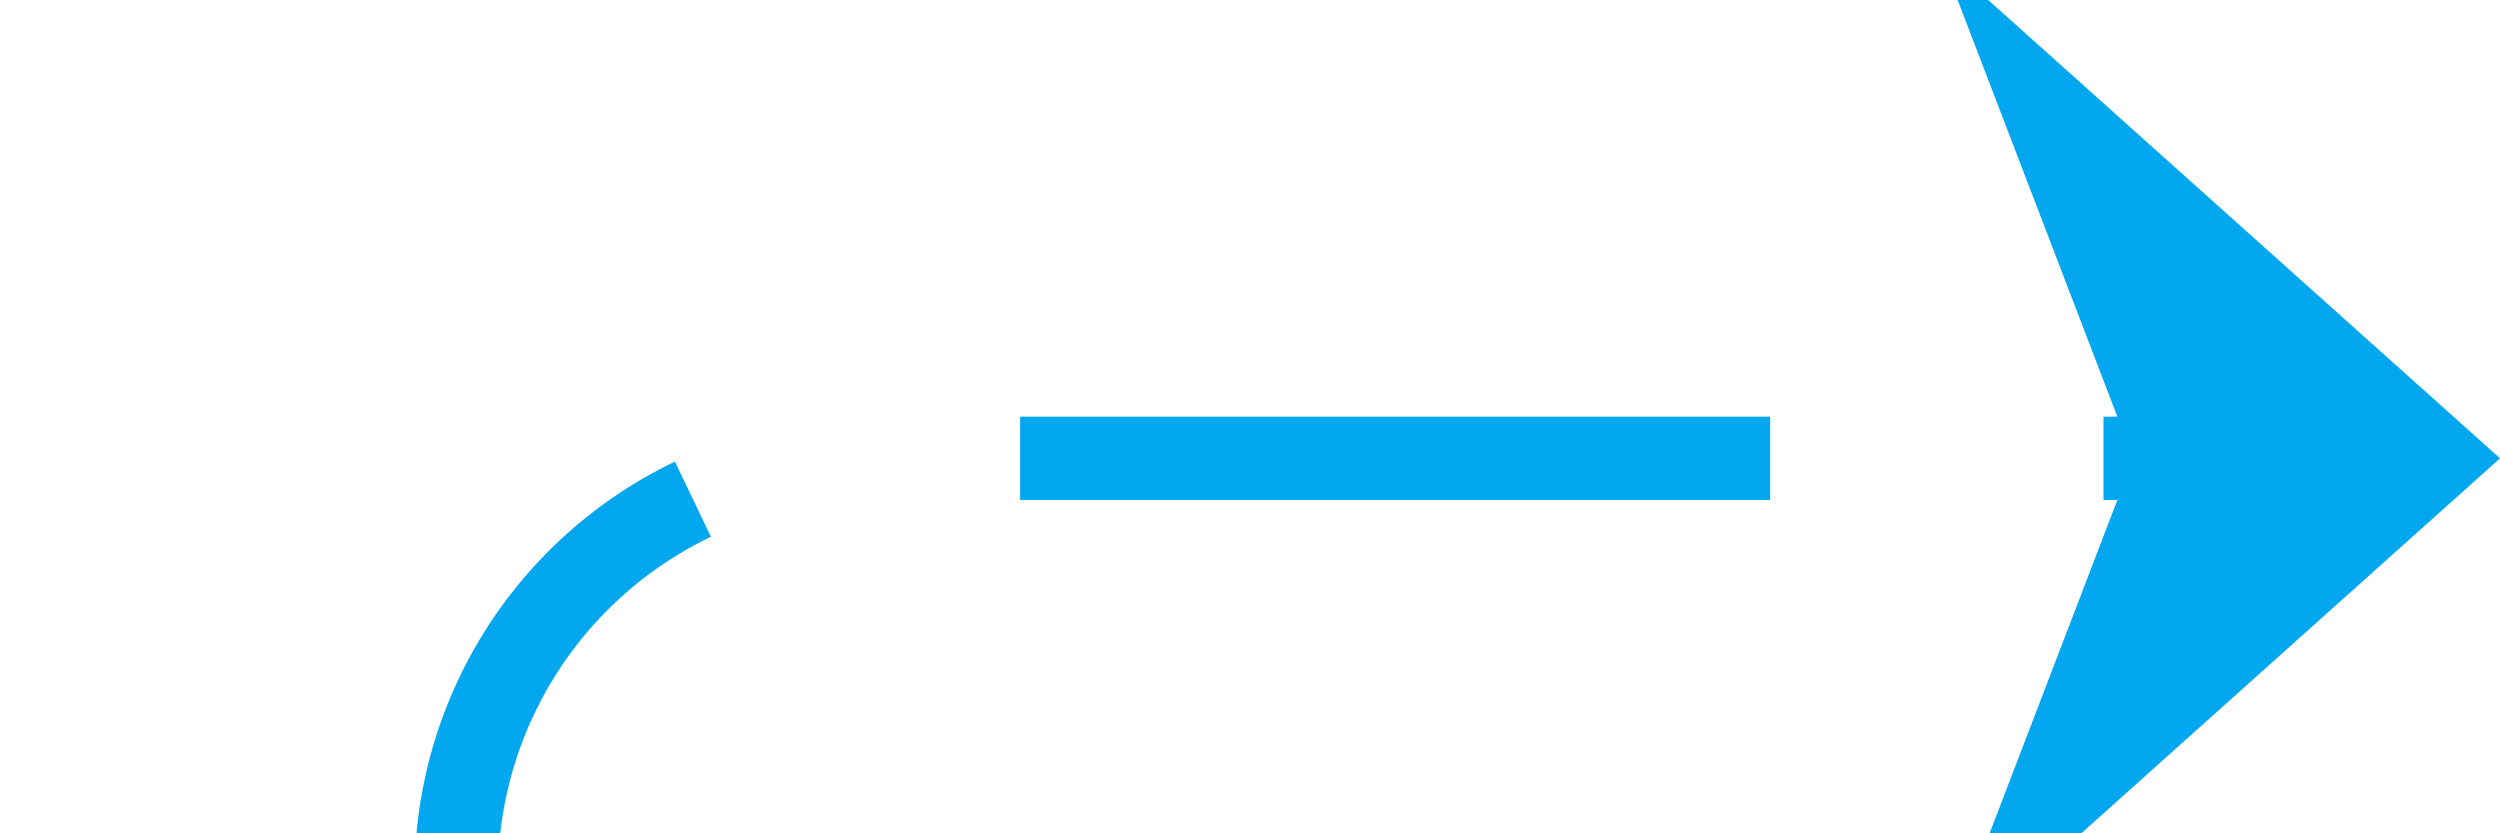 ﻿<?xml version="1.0" encoding="utf-8"?>
<svg version="1.1" xmlns:xlink="http://www.w3.org/1999/xlink" width="30px" height="10px" preserveAspectRatio="xMinYMid meet" viewBox="691 660  30 8" xmlns="http://www.w3.org/2000/svg">
  <defs>
    <mask fill="white" id="clip2357">
      <path d="M 673 670  L 719 670  L 719 695  L 673 695  Z M 671 648  L 737 648  L 737 704  L 671 704  Z " fill-rule="evenodd" />
    </mask>
  </defs>
  <path d="M 671 701.5  L 691 701.5  A 5 5 0 0 0 696.5 696.5 L 696.5 669  A 5 5 0 0 1 701.5 664.5 L 720 664.5  " stroke-width="1" stroke-dasharray="9,4" stroke="#02a7f0" fill="none" mask="url(#clip2357)" />
  <path d="M 714.3 670.5  L 721 664.5  L 714.3 658.5  L 716.6 664.5  L 714.3 670.5  Z " fill-rule="nonzero" fill="#02a7f0" stroke="none" mask="url(#clip2357)" />
</svg>